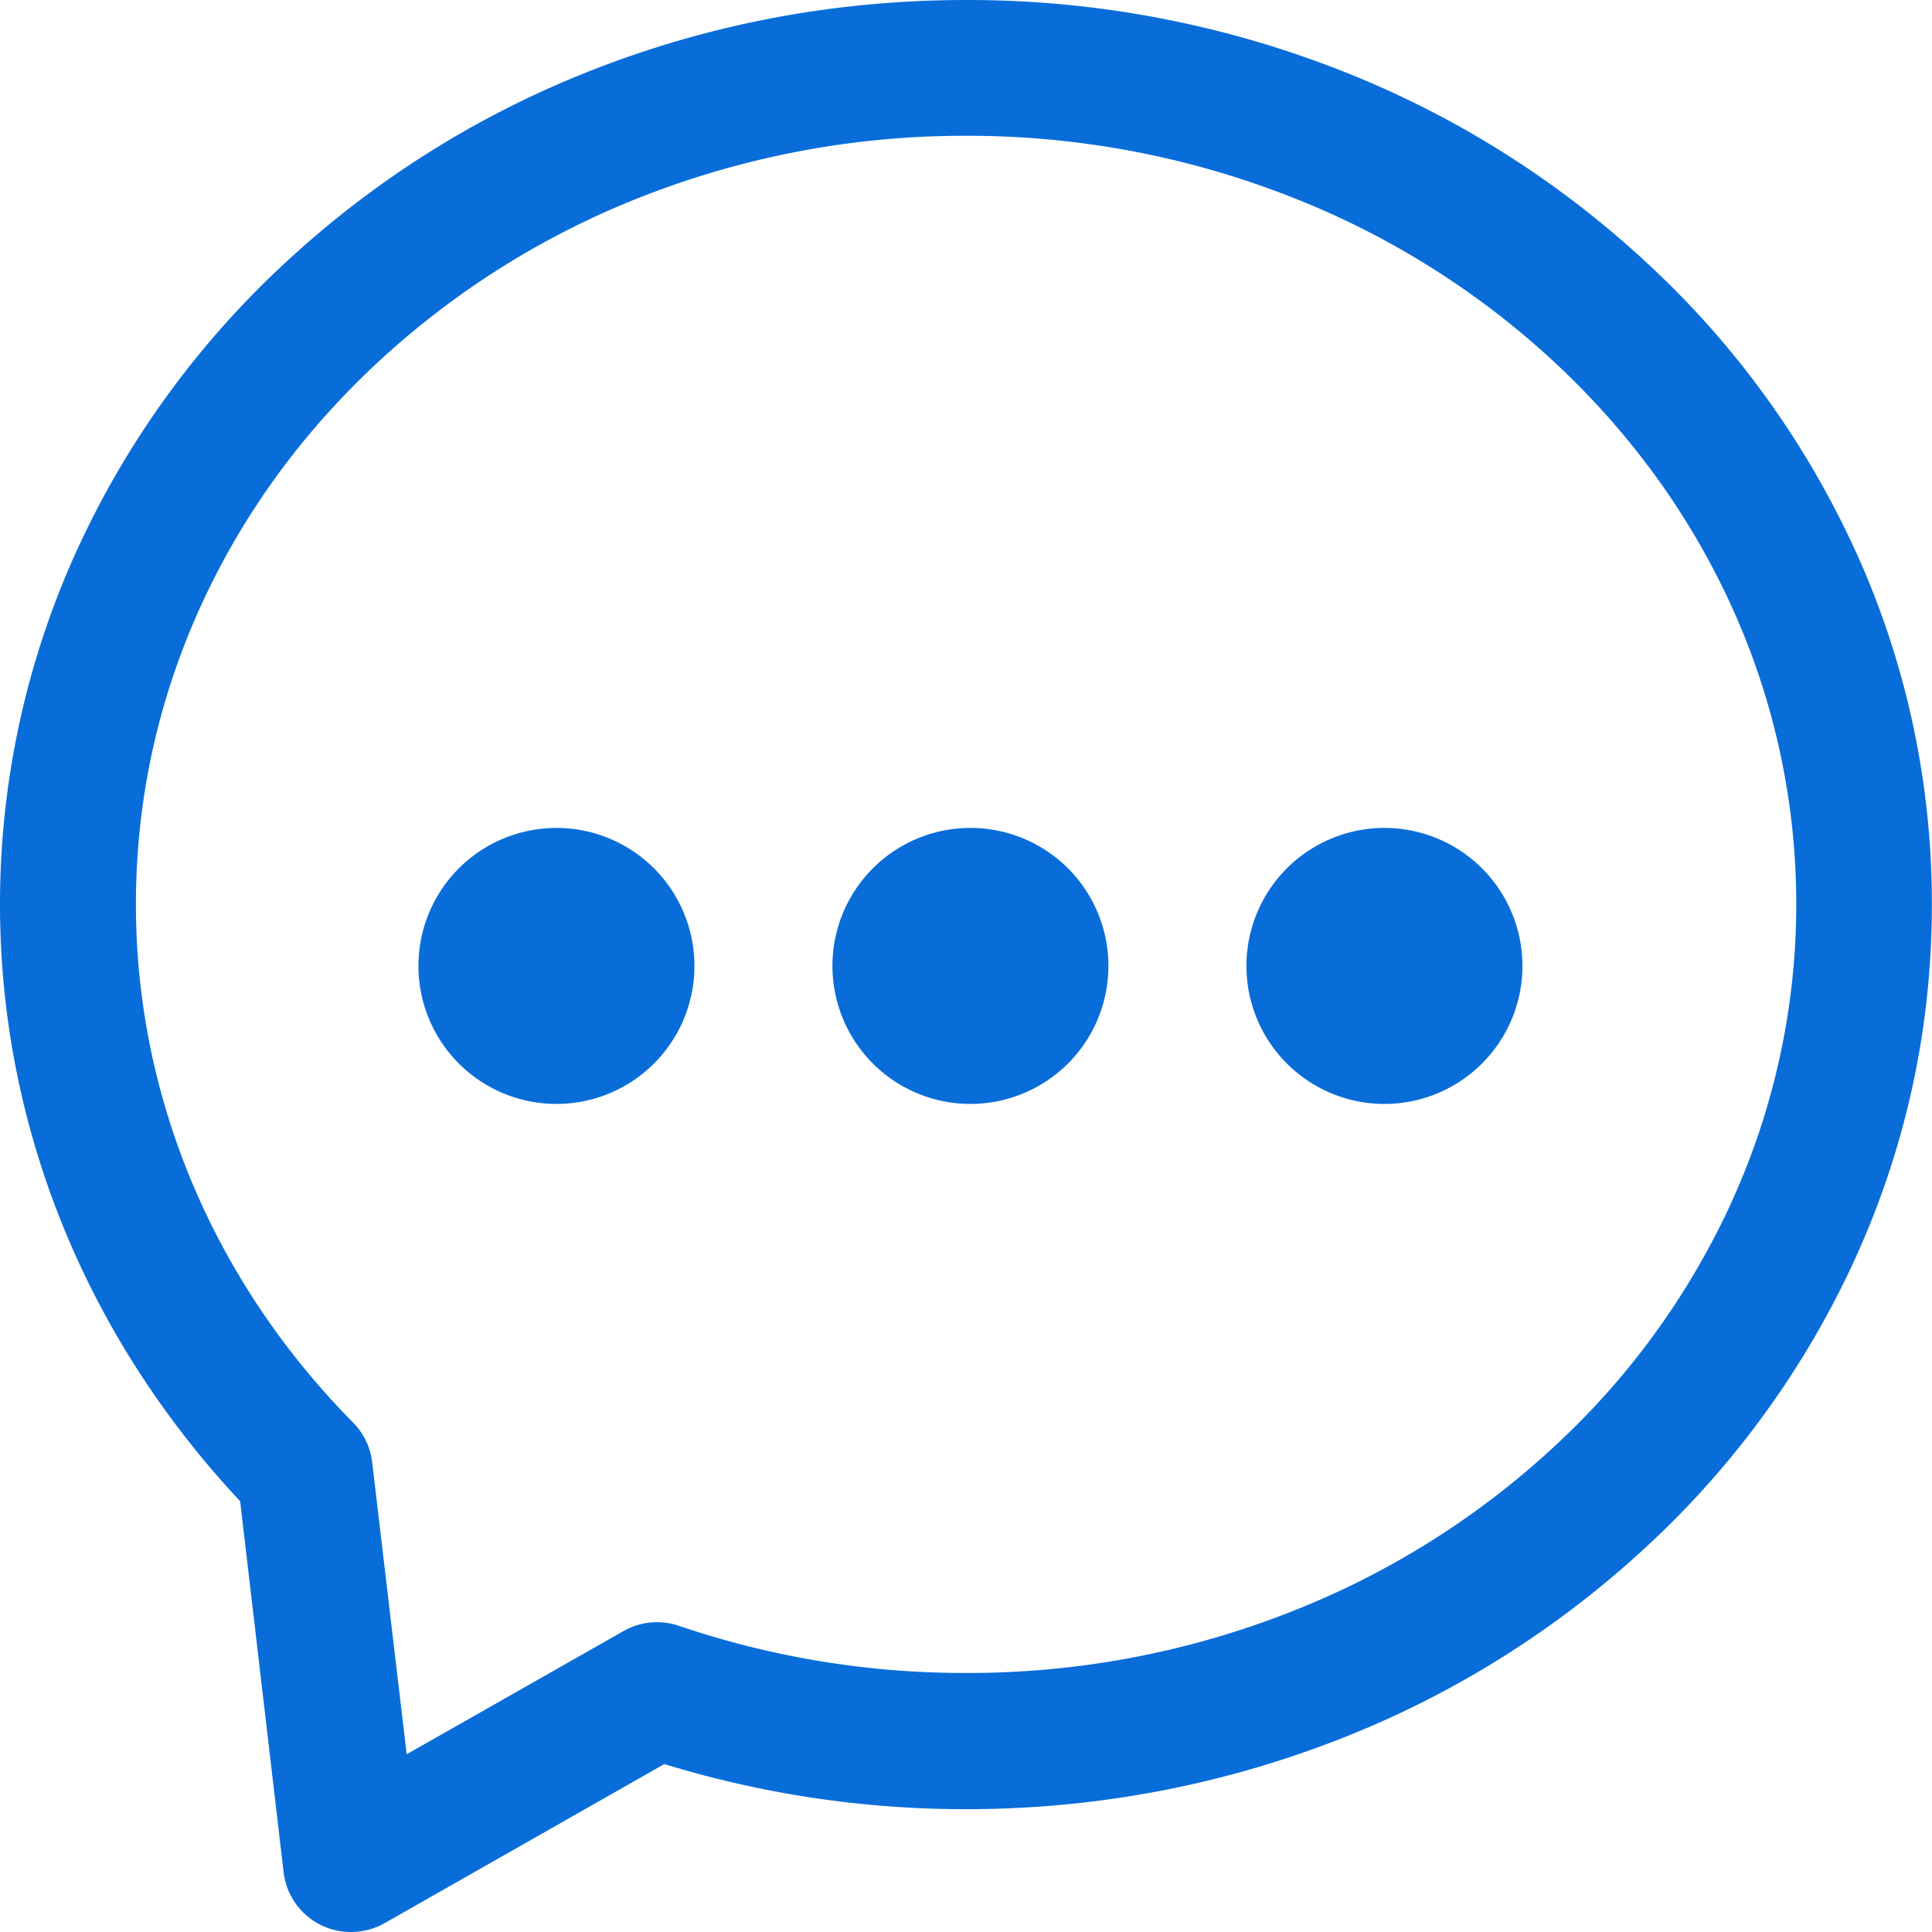 <svg width="14" height="14" viewBox="0 0 14 14" xmlns="http://www.w3.org/2000/svg"><title>clcase_list</title><g fill="#096DD9"><path d="M4 6a1 1 0 1 1 .001 1.999A1 1 0 0 1 4 6zm3 0a1 1 0 1 1 .001 1.999A1 1 0 0 1 7 6zm3 0a1 1 0 1 1 .001 1.999A1 1 0 0 1 10 6z"/><path d="M13.444 3.99a6.51 6.51 0 0 0-1.508-2.083A7.018 7.018 0 0 0 9.714.51 7.394 7.394 0 0 0 7 0c-.94 0-1.854.172-2.714.51a7.018 7.018 0 0 0-2.222 1.397A6.537 6.537 0 0 0 .556 3.99 6.174 6.174 0 0 0 0 6.554C0 8.152.617 9.68 1.74 10.878l.315 2.687a.49.49 0 0 0 .488.435.498.498 0 0 0 .244-.064l2.027-1.153A7.423 7.423 0 0 0 7 13.11c.94 0 1.853-.173 2.713-.51a7.018 7.018 0 0 0 2.223-1.397 6.537 6.537 0 0 0 1.508-2.084c.369-.812.555-1.673.555-2.563a6.153 6.153 0 0 0-.554-2.565zm-.896 4.72a5.546 5.546 0 0 1-1.283 1.77 6.055 6.055 0 0 1-1.914 1.201A6.381 6.381 0 0 1 7 12.123a6.428 6.428 0 0 1-2.081-.342.492.492 0 0 0-.402.039l-1.57.892-.25-2.115a.49.49 0 0 0-.138-.288C1.544 9.281.985 7.947.985 6.554c0-.748.157-1.473.467-2.156.301-.662.732-1.258 1.283-1.77a6.055 6.055 0 0 1 1.914-1.202A6.397 6.397 0 0 1 7 .984a6.41 6.41 0 0 1 2.353.442 6.03 6.03 0 0 1 1.914 1.201c.55.513.981 1.108 1.282 1.77a5.201 5.201 0 0 1-.001 4.312z"/></g></svg>